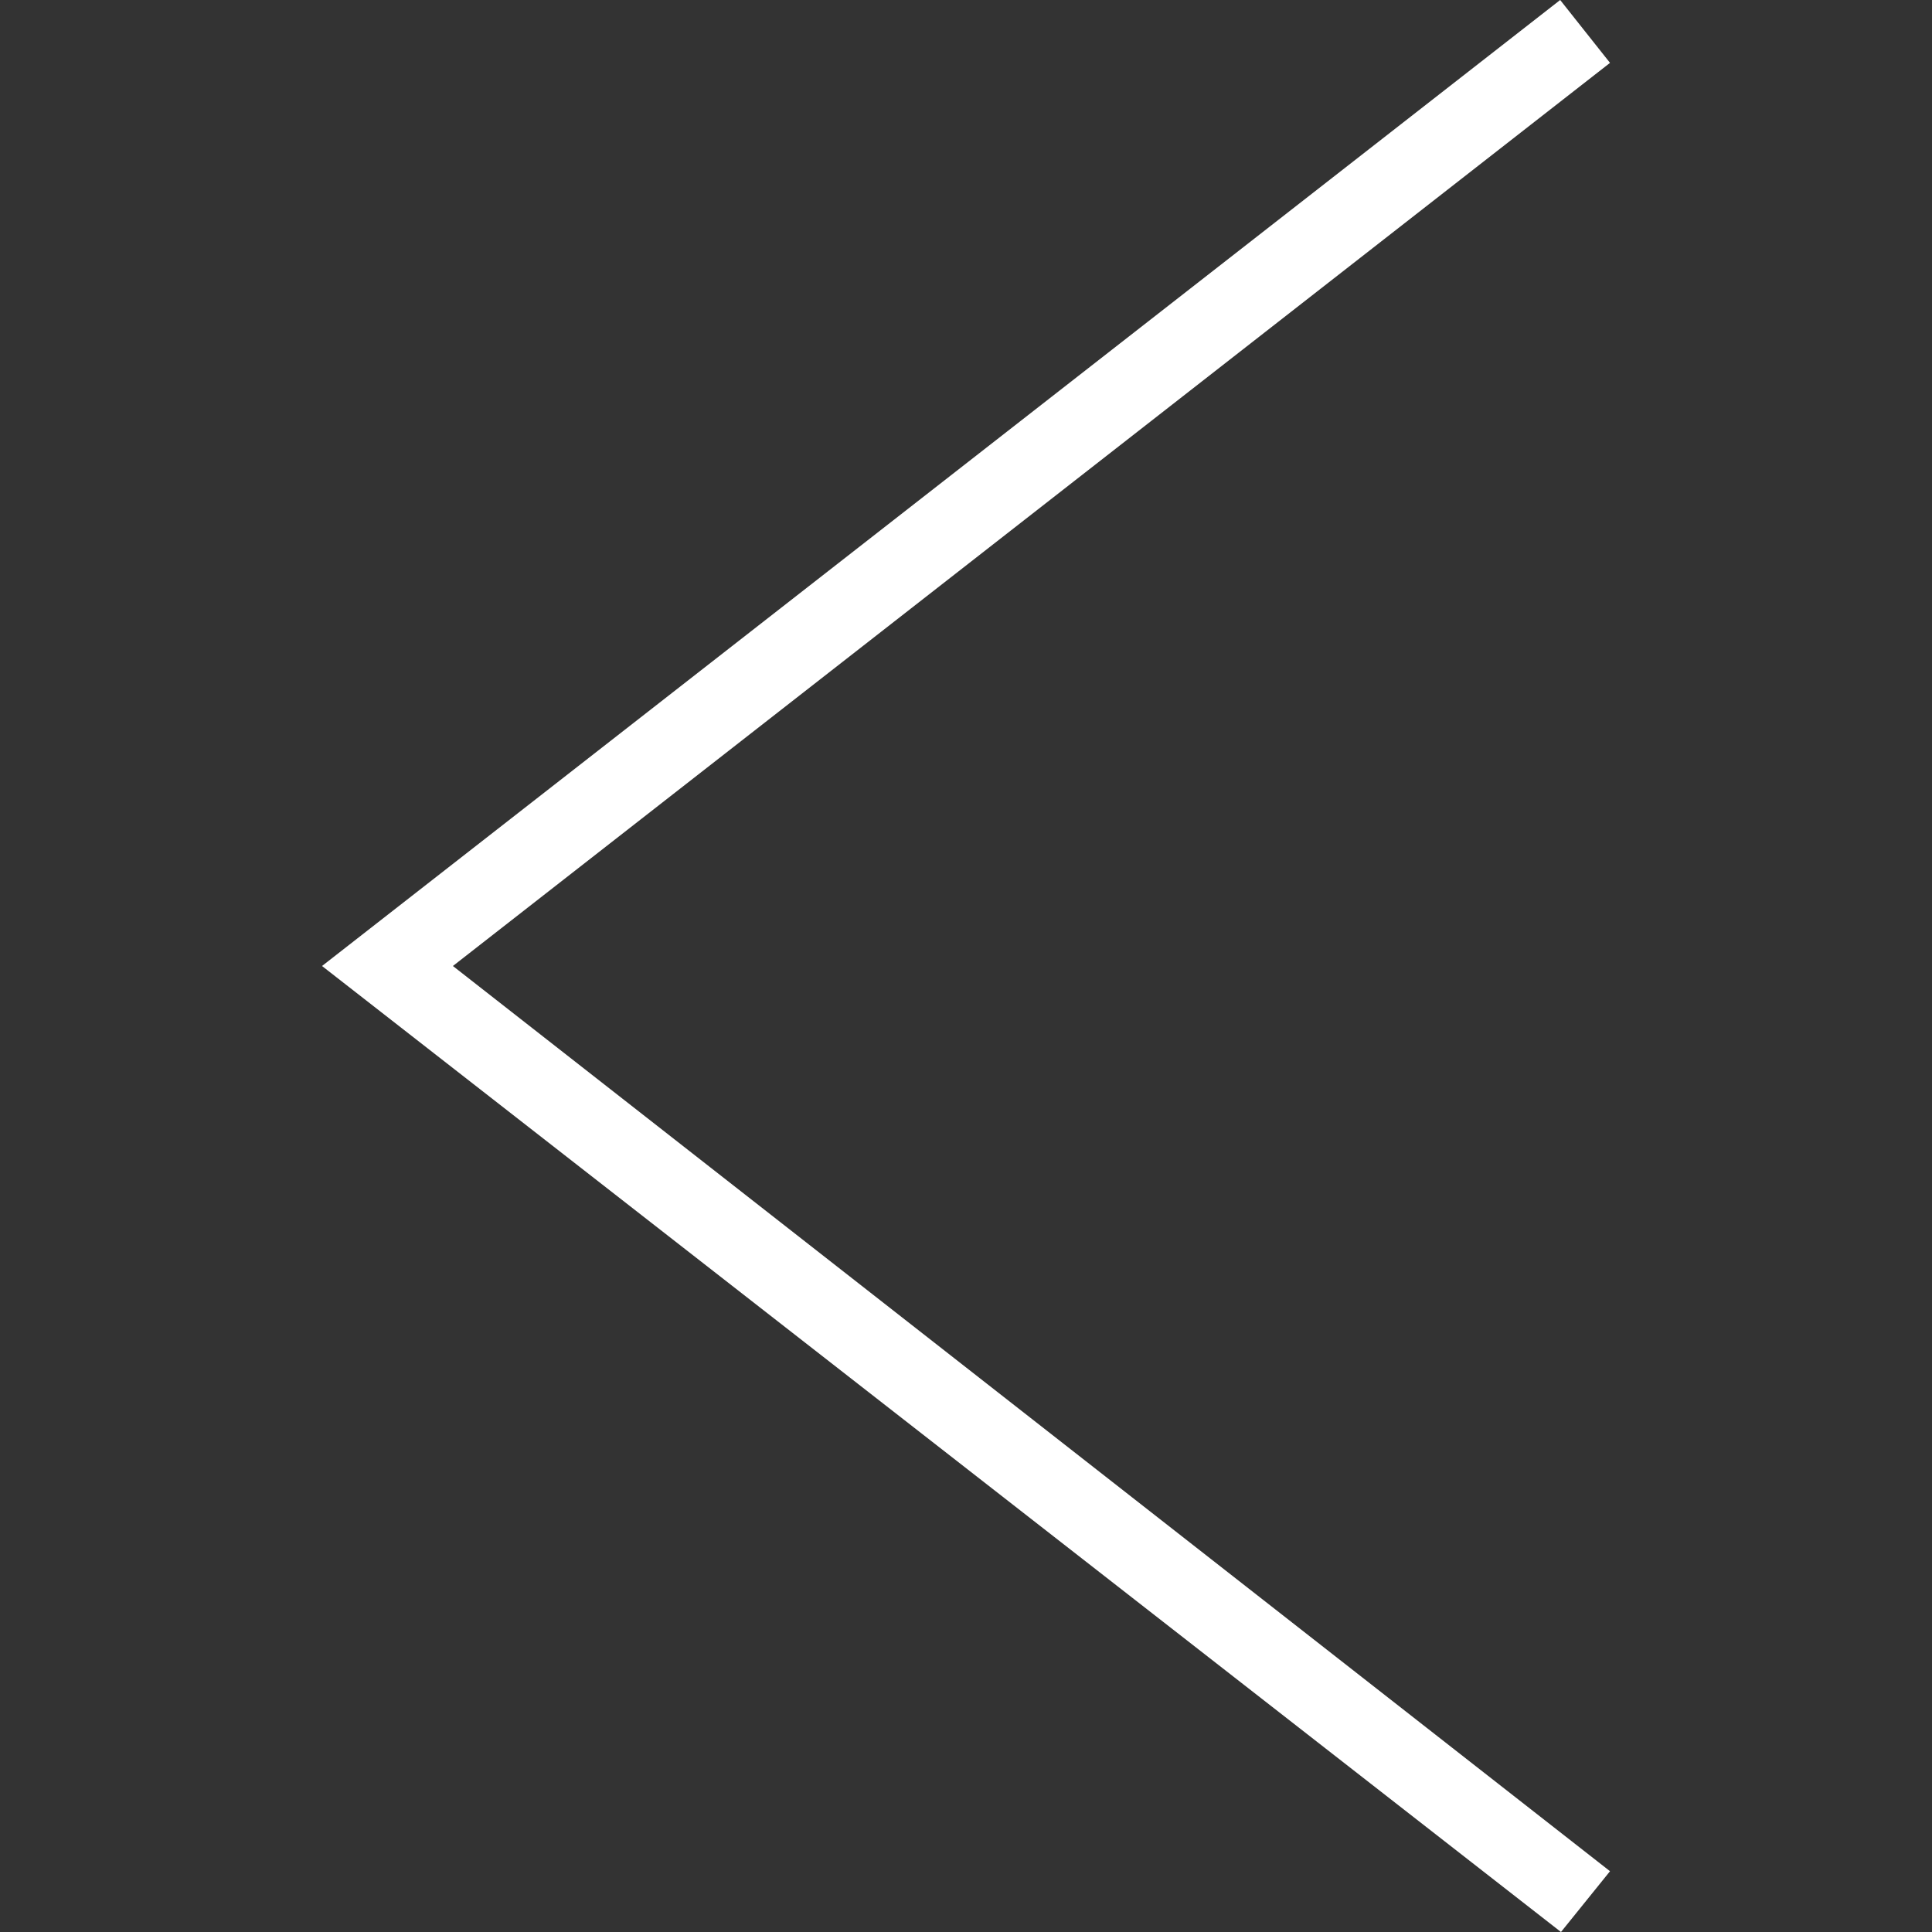 <svg width="50" height="50" viewBox="0 0 50 50" fill="none" xmlns="http://www.w3.org/2000/svg">
<rect x="0" y="0" width="50" height="50" fill="#333333" stroke="none"/>
<path fill-rule="evenodd" clip-rule="evenodd" d="M41.667 48.427L11.721 25L41.667 1.627L40.377 0L8.334 25L40.398 50L41.667 48.427Z" fill="white"/>
</svg>
